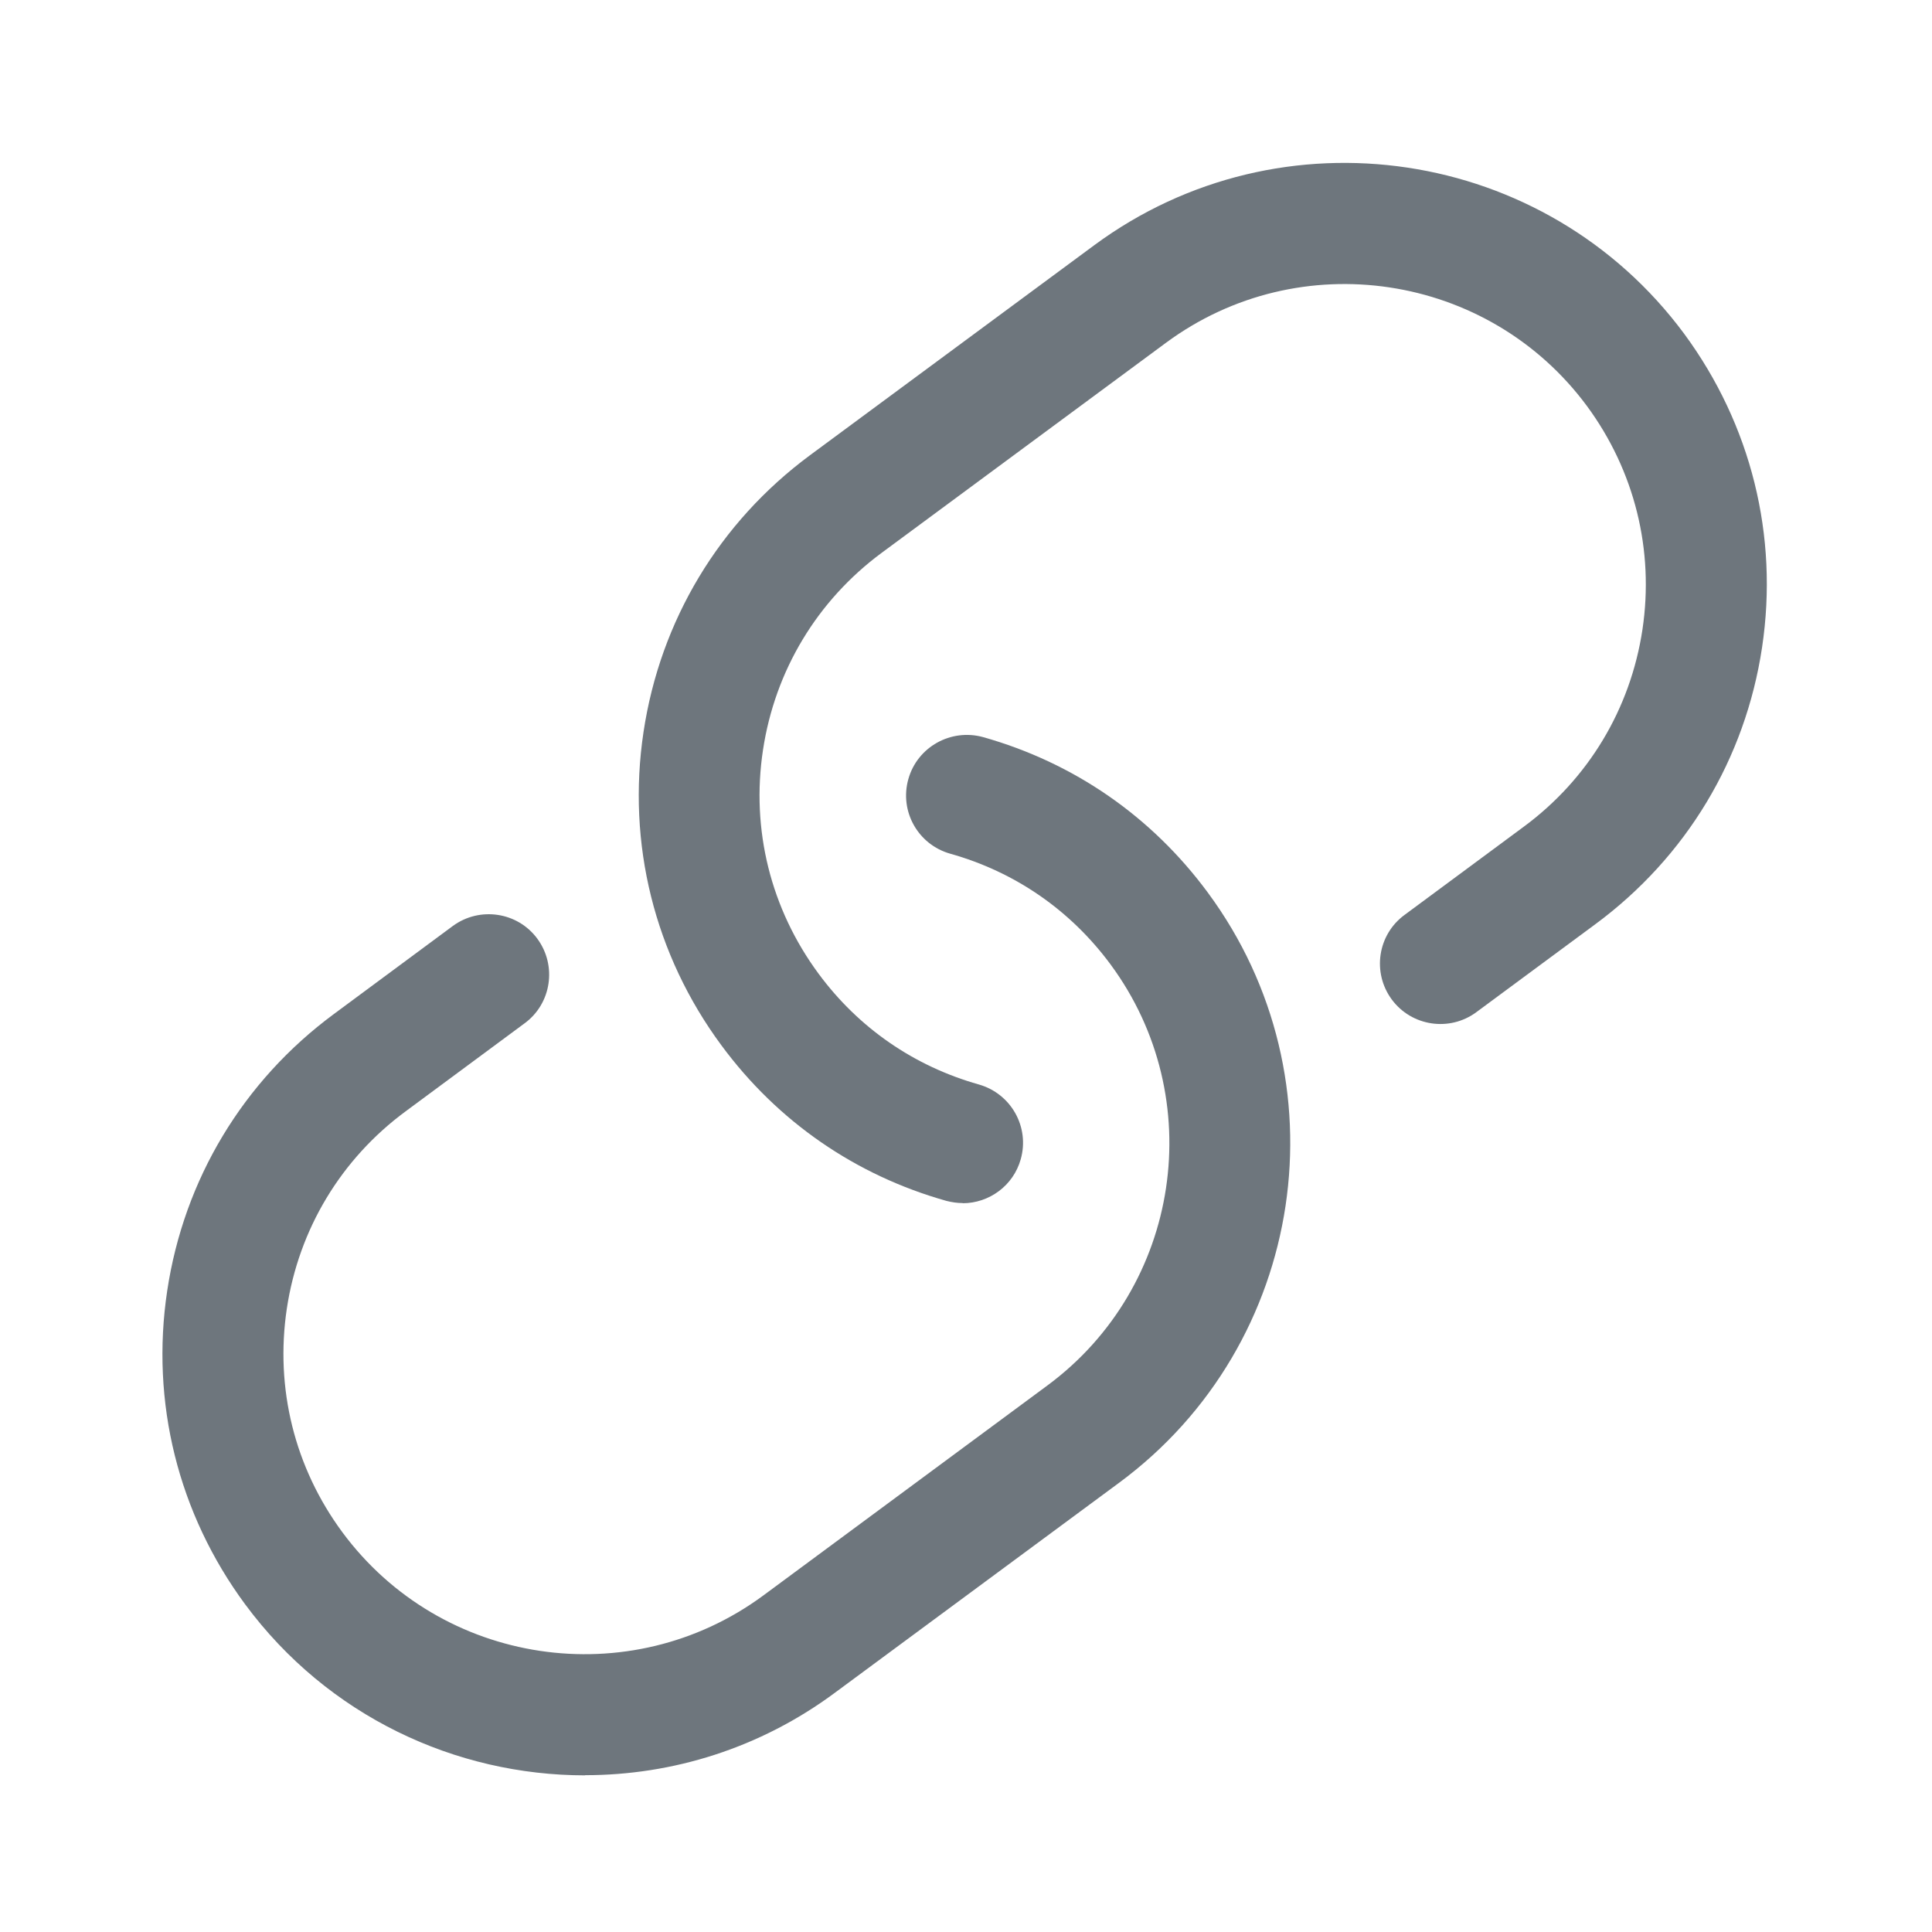 <svg xmlns:xlink="http://www.w3.org/1999/xlink" xmlns="http://www.w3.org/2000/svg" viewBox="0 0 24 24" class="r-4qtqp9 r-yyyyoo r-1xvli5t r-dnmrzs r-bnwqim r-1plcrui r-lrvibr" width="24"  height="24" ><g fill="#6E767D"><path d="M11.96 14.945c-.067 0-.136-.01-.203-.027-1.13-.318-2.097-.986-2.795-1.932-.832-1.125-1.176-2.508-.968-3.893s.942-2.605 2.068-3.438l3.53-2.608c2.322-1.716 5.61-1.224 7.33 1.1.83 1.127 1.175 2.51.967 3.895s-.943 2.605-2.07 3.438l-1.48 1.094c-.333.246-.804.175-1.05-.158-.246-.334-.176-.804.158-1.05l1.48-1.095c.803-.592 1.327-1.463 1.476-2.45.148-.988-.098-1.975-.69-2.778-1.225-1.656-3.572-2.01-5.23-.784l-3.53 2.608c-.802.593-1.326 1.464-1.475 2.45-.15.99.097 1.975.69 2.778.498.675 1.187 1.15 1.992 1.377.4.114.633.528.52.928-.092.33-.394.547-.722.547z" fill="#6E767D"></path><path d="M7.27 22.054c-1.61 0-3.197-.735-4.225-2.125-.832-1.127-1.176-2.51-.968-3.894s.943-2.605 2.07-3.438l1.478-1.094c.334-.245.805-.175 1.05.158s.177.804-.157 1.05l-1.48 1.095c-.803.593-1.326 1.464-1.475 2.45-.148.99.097 1.975.69 2.778 1.225 1.657 3.57 2.01 5.23.785l3.528-2.608c1.658-1.225 2.01-3.57.785-5.23-.498-.674-1.187-1.15-1.992-1.376-.4-.113-.633-.527-.52-.927.112-.4.528-.63.926-.522 1.13.318 2.096.986 2.794 1.932 1.717 2.324 1.224 5.612-1.1 7.33l-3.53 2.608c-.933.693-2.023 1.026-3.105 1.026z" fill="#6E767D"></path></g></svg>